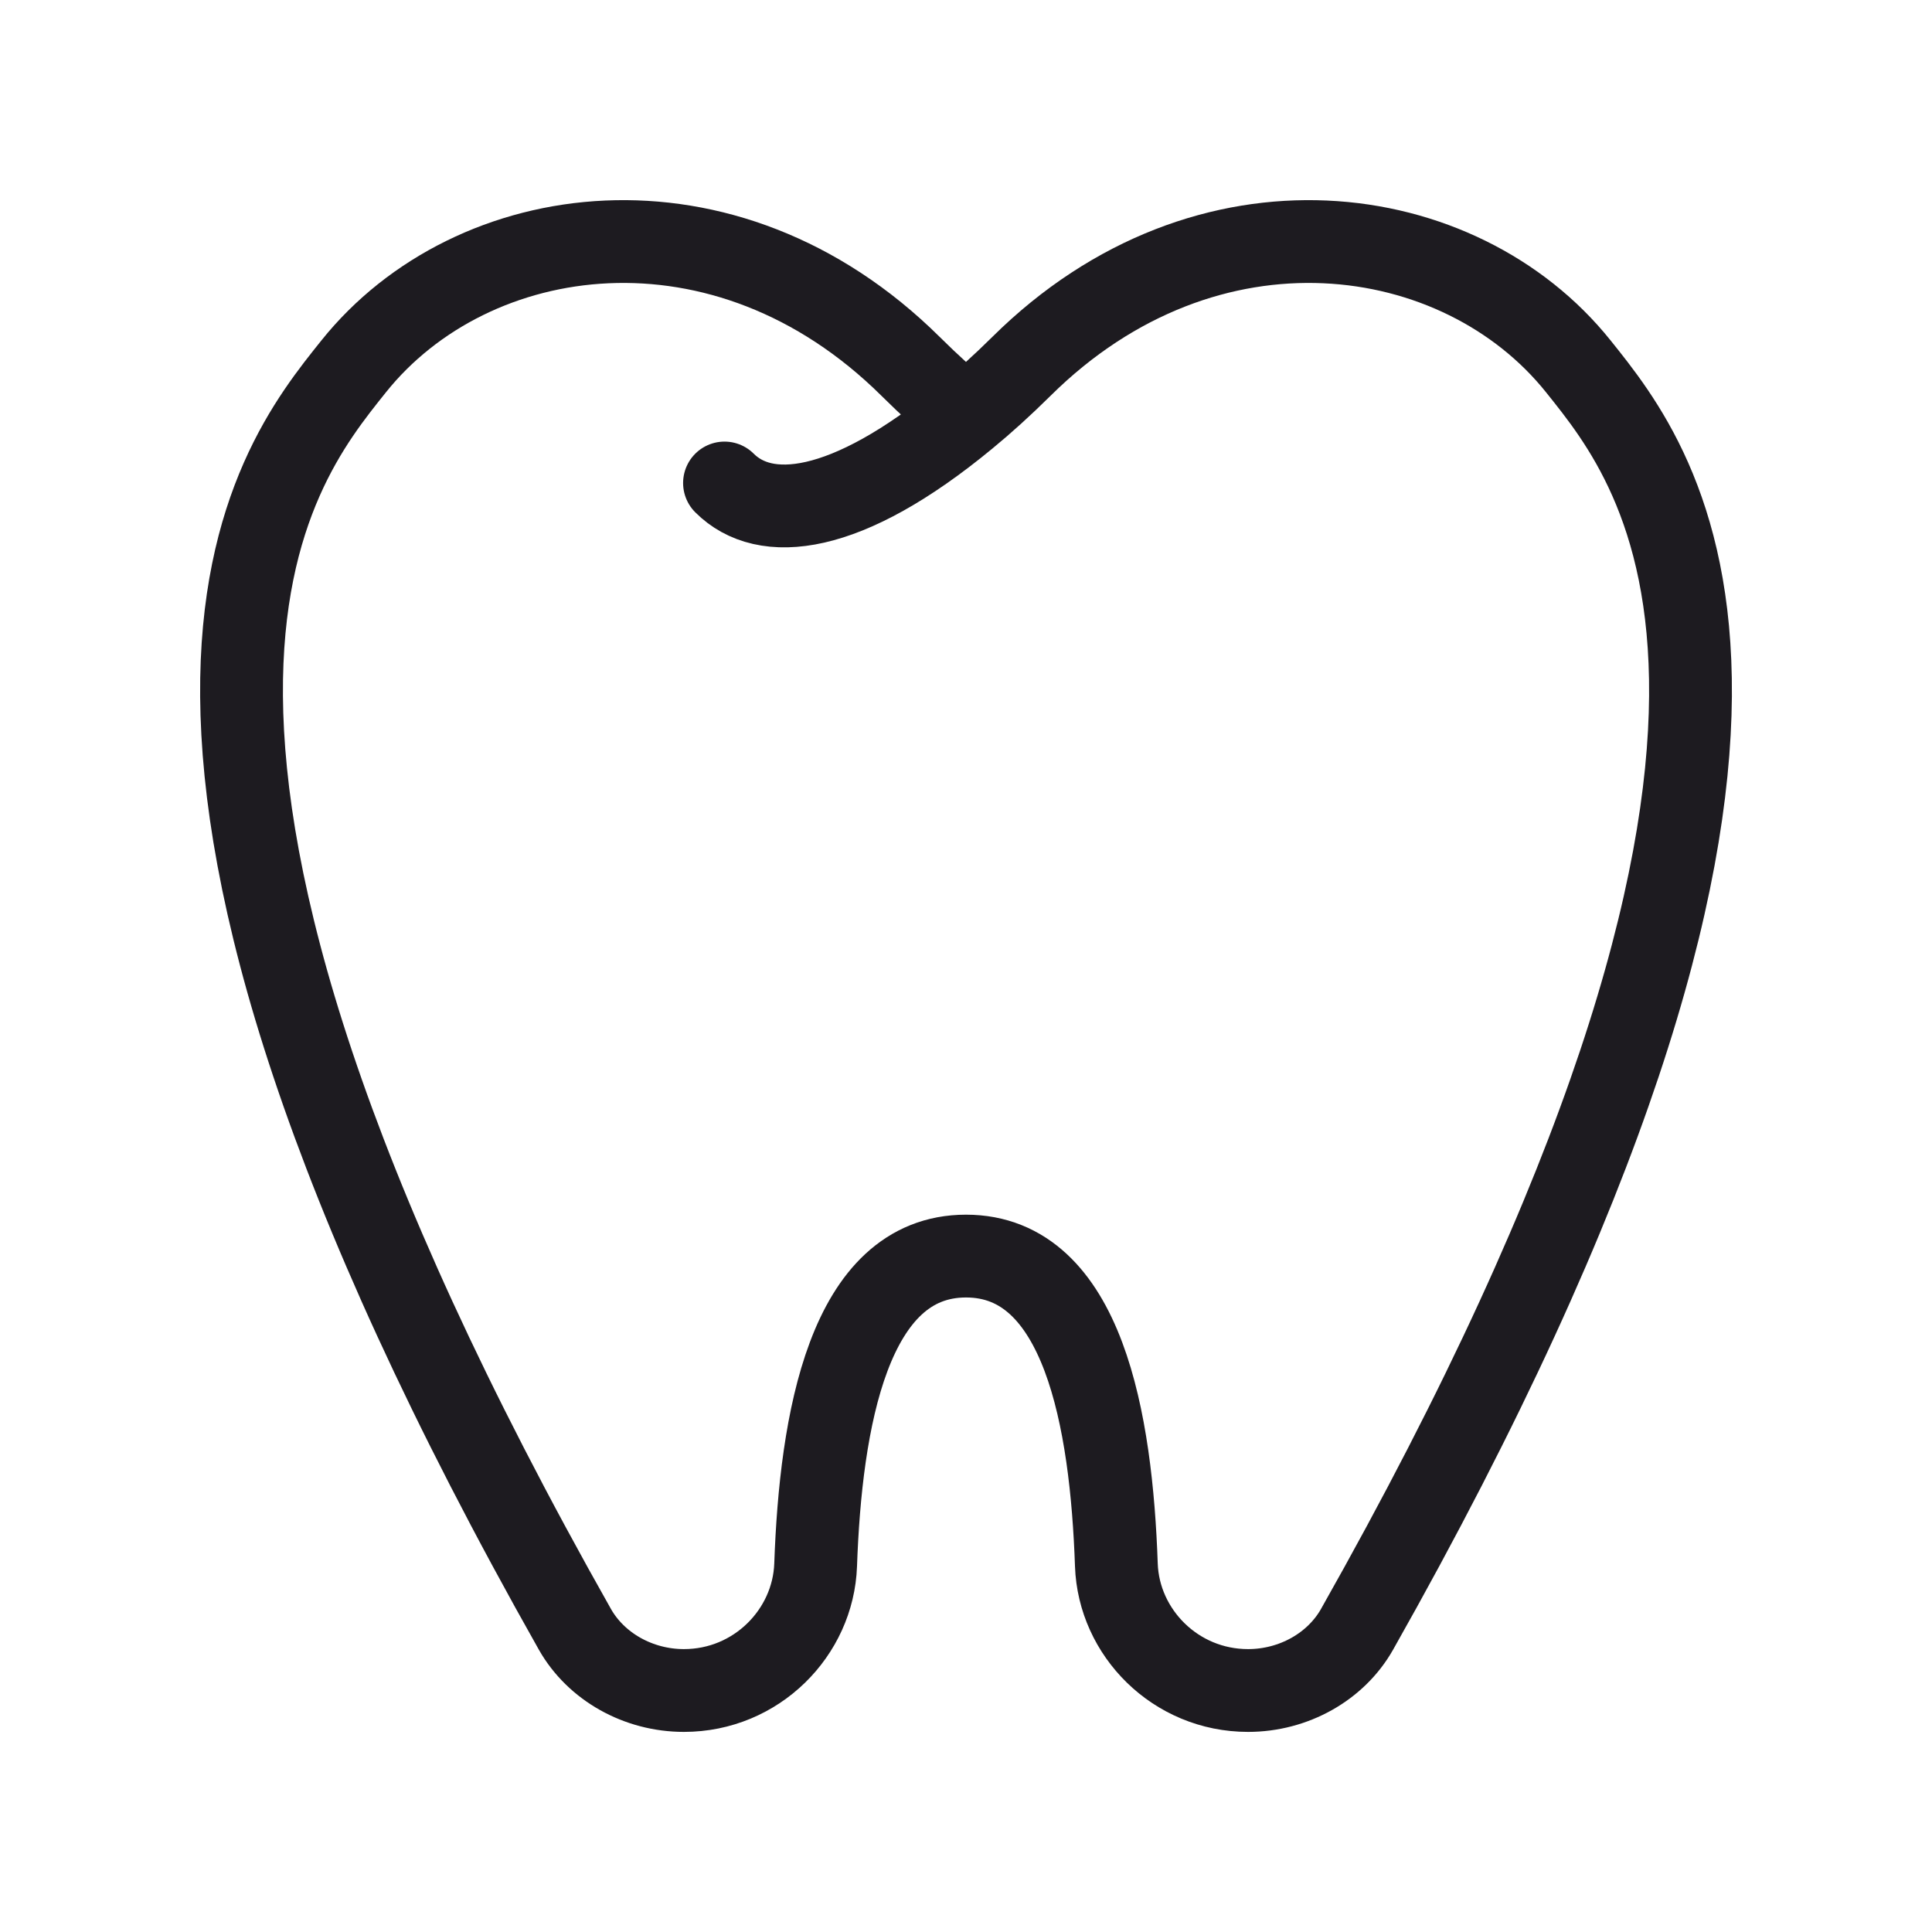 <svg width="35" height="35" viewBox="0 0 35 35" fill="none" xmlns="http://www.w3.org/2000/svg">
<path d="M13.125 8.75C13.854 9.479 15.317 9.351 17.5 7.548M17.5 7.548C17.177 7.284 16.842 6.98 16.495 6.636C13.132 3.305 8.553 3.957 6.408 6.636C4.926 8.488 1.135 13.096 10.415 29.517C10.8 30.196 11.566 30.625 12.39 30.625C13.705 30.625 14.733 29.575 14.776 28.35C14.868 25.751 15.371 22.755 17.5 22.755C19.629 22.755 20.134 25.751 20.224 28.35C20.266 29.575 21.294 30.625 22.61 30.625C23.434 30.625 24.2 30.196 24.584 29.517C33.867 13.095 30.074 8.488 28.592 6.636C26.447 3.957 21.868 3.305 18.505 6.636C18.158 6.979 17.823 7.283 17.5 7.548Z" stroke="#1D1B20" stroke-width="1.5" stroke-linecap="round" stroke-linejoin="round"/>
</svg>
